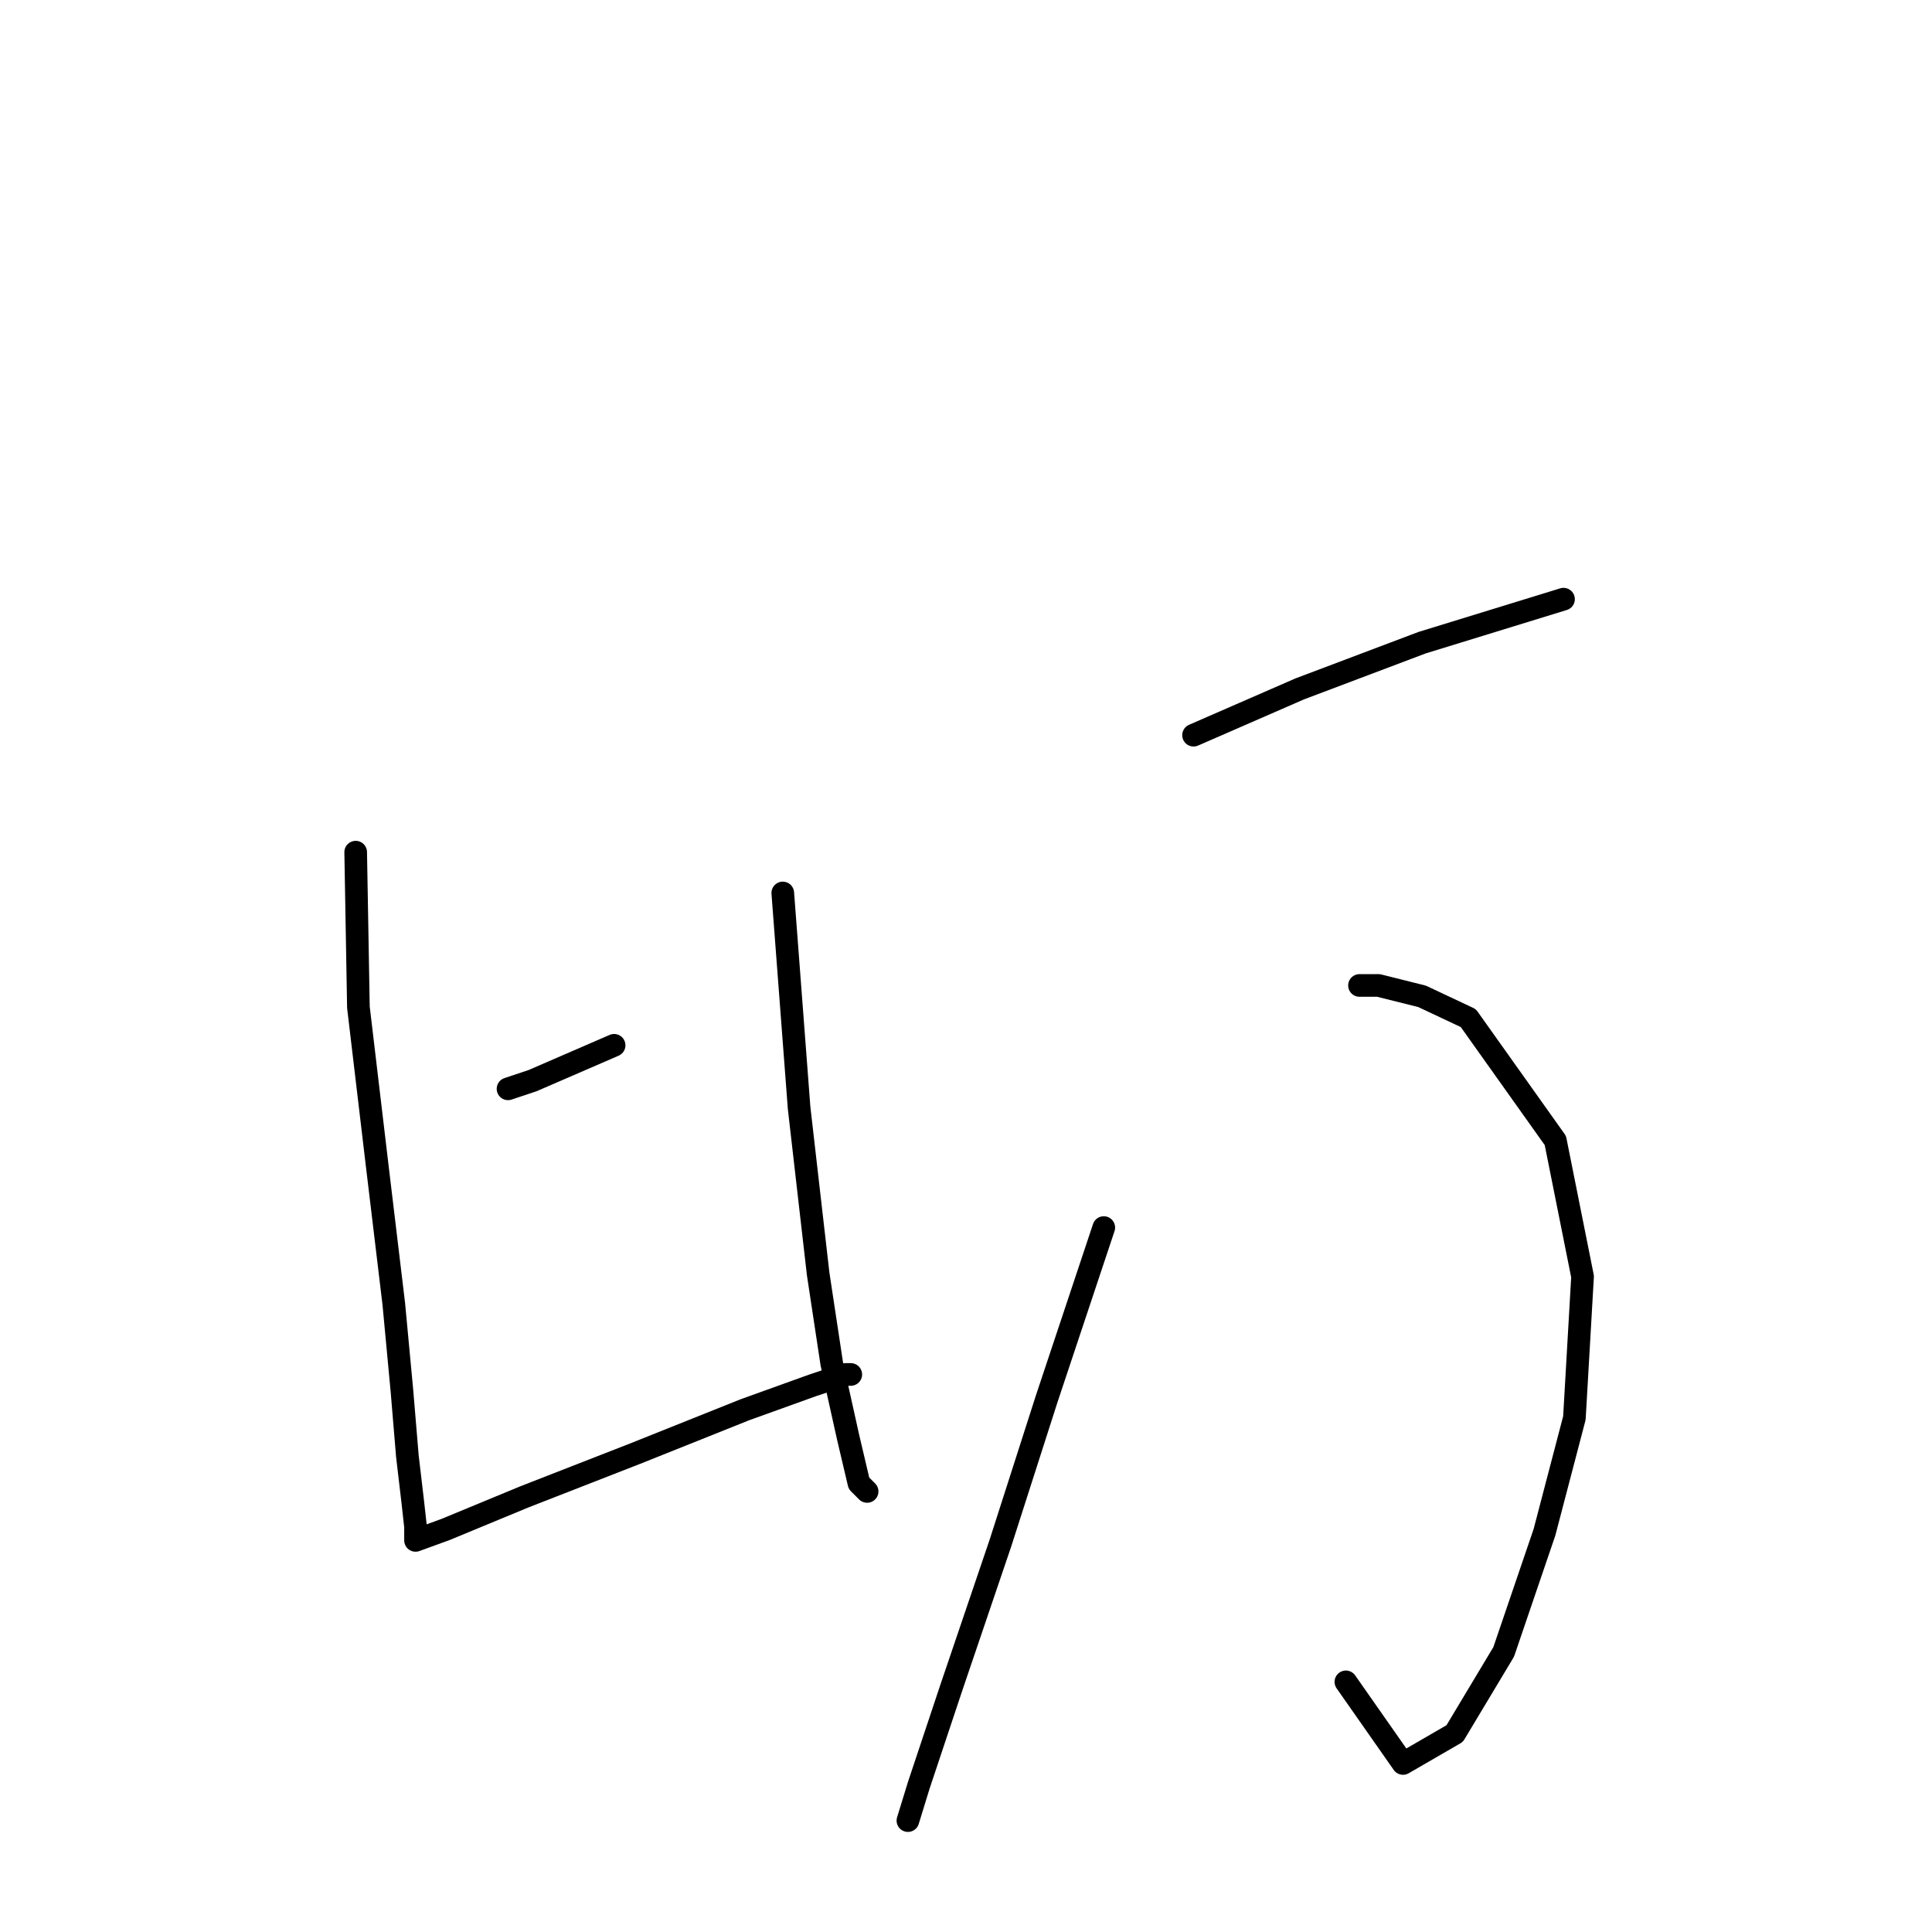 <?xml version="1.0" standalone="no"?>
    <svg width="256" height="256" xmlns="http://www.w3.org/2000/svg" version="1.1">
    <polyline stroke="black" stroke-width="3" stroke-linecap="round" fill="transparent" stroke-linejoin="round" points="47.13 112.915 47.491 133.461 50.014 154.729 52.177 172.751 53.258 184.286 53.979 192.937 54.7 199.065 55.06 202.309 55.06 203.39 55.06 203.751 55.06 204.111 59.025 202.669 69.479 198.344 84.258 192.577 98.676 186.809 107.687 183.565 112.013 182.123 112.734 182.123 112.734 182.123 " />
        <polyline stroke="black" stroke-width="3" stroke-linecap="round" fill="transparent" stroke-linejoin="round" points="67.316 144.275 70.56 143.194 81.374 138.508 81.374 138.508 " />
        <polyline stroke="black" stroke-width="3" stroke-linecap="round" fill="transparent" stroke-linejoin="round" points="103.722 118.322 105.885 146.798 108.408 168.786 110.211 180.682 112.373 190.414 113.815 196.542 114.897 197.623 114.897 197.623 " />
        <polyline stroke="black" stroke-width="3" stroke-linecap="round" fill="transparent" stroke-linejoin="round" points="158.152 97.416 172.209 91.288 188.43 85.16 207.174 79.393 207.174 79.393 " />
        <polyline stroke="black" stroke-width="3" stroke-linecap="round" fill="transparent" stroke-linejoin="round" points="180.14 130.578 182.663 130.578 188.43 132.02 194.558 134.903 206.093 151.124 209.697 169.147 208.616 187.891 204.651 203.03 199.244 218.89 192.756 229.704 185.907 233.669 178.337 222.855 178.337 222.855 " />
        <polyline stroke="black" stroke-width="3" stroke-linecap="round" fill="transparent" stroke-linejoin="round" points="146.256 162.659 138.687 185.367 132.559 204.472 126.071 223.576 121.745 236.553 120.303 241.239 120.303 241.239 " />
        </svg>